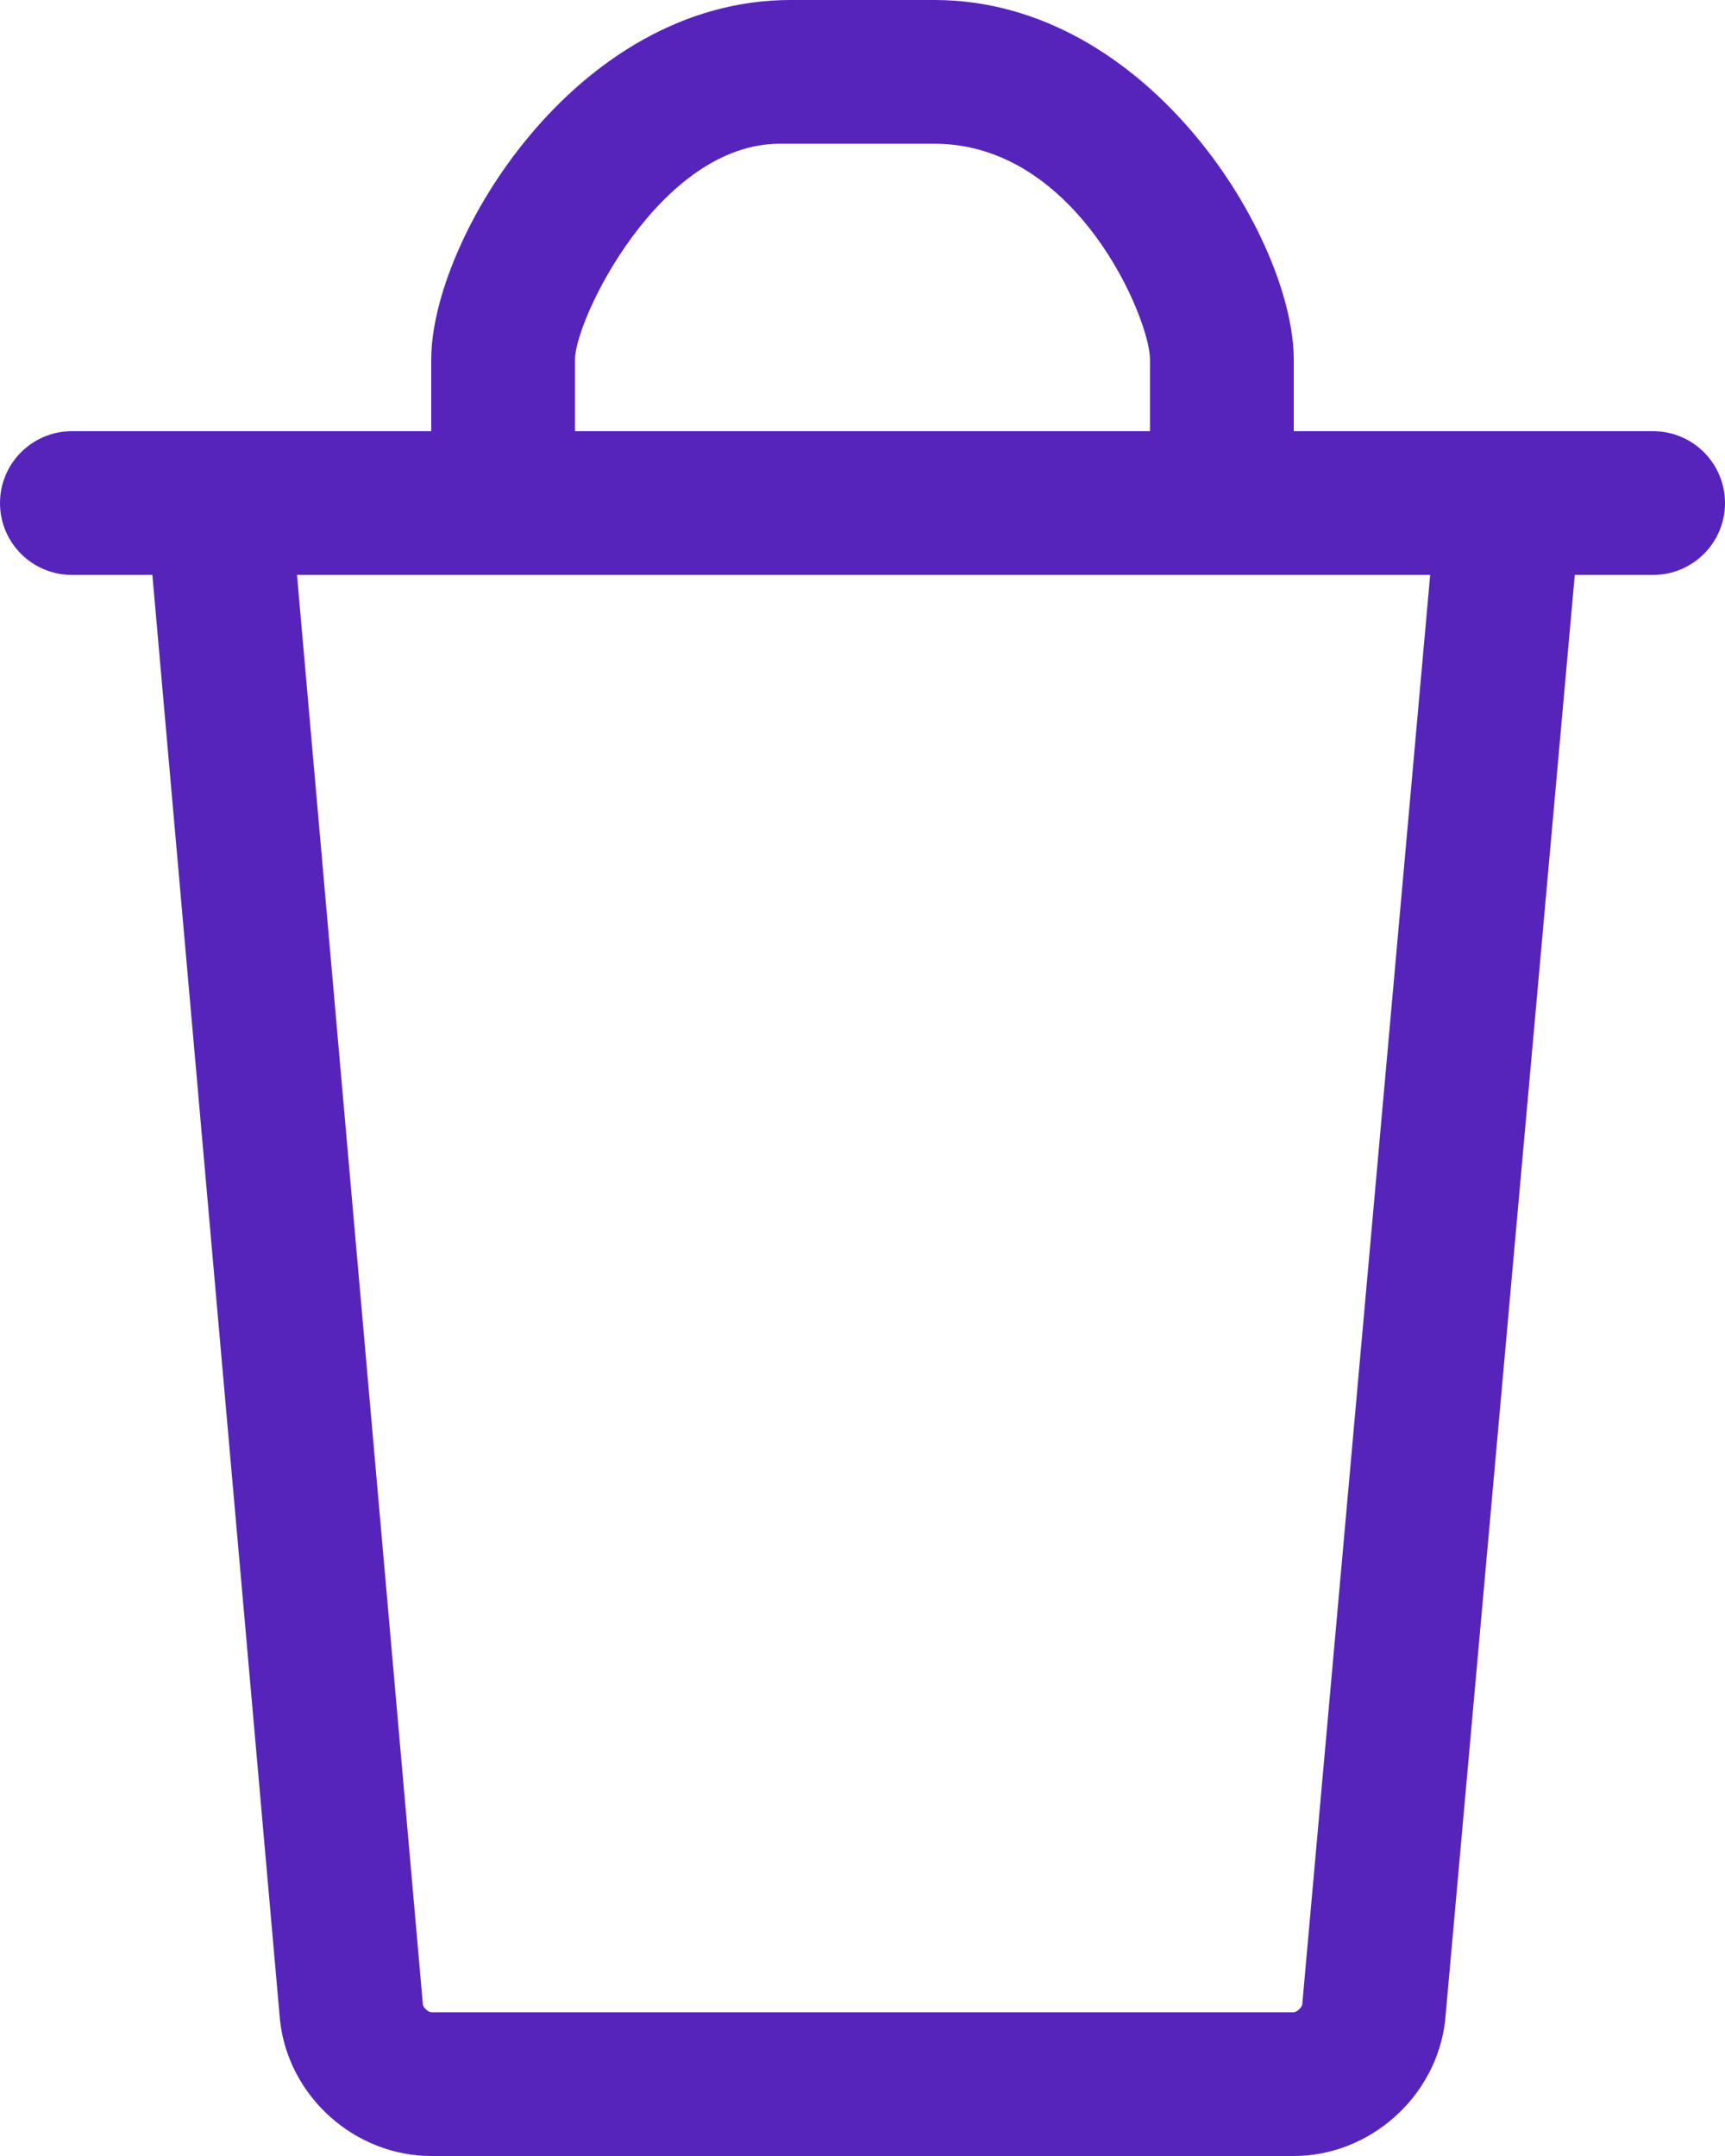 <svg xmlns="http://www.w3.org/2000/svg" width="12" height="15" viewBox="0 0 12 15">
  <path fill="#5624BB" fill-rule="evenodd" d="M11.5,4 L10.955,4 L10.053,14.059 C9.993,14.586 9.531,15 9,15 L3,15 C2.468,15 2.006,14.586 1.948,14.057 L1.06,4 L0.5,4 C0.224,4 0,3.776 0,3.5 C0,3.224 0.224,3 0.5,3 L3,3 L3,2.5 C3,1.673 4,0 5.5,0 L6.5,0 C8,0 9,1.673 9,2.5 L9,3 L11.5,3 C11.776,3 12,3.224 12,3.5 C12,3.776 11.776,4 11.5,4 Z M8,2.5 C8,2.224 7.496,1 6.5,1 L5.425,1 C4.589,1 4,2.224 4,2.5 L4,3 L8,3 L8,2.5 Z M2.066,4 L2.942,13.948 C2.945,13.968 2.98,14 3,14 L9,14 C9.02,14 9.056,13.967 9.059,13.947 L9.949,4 L2.066,4 Z"/>
</svg>
